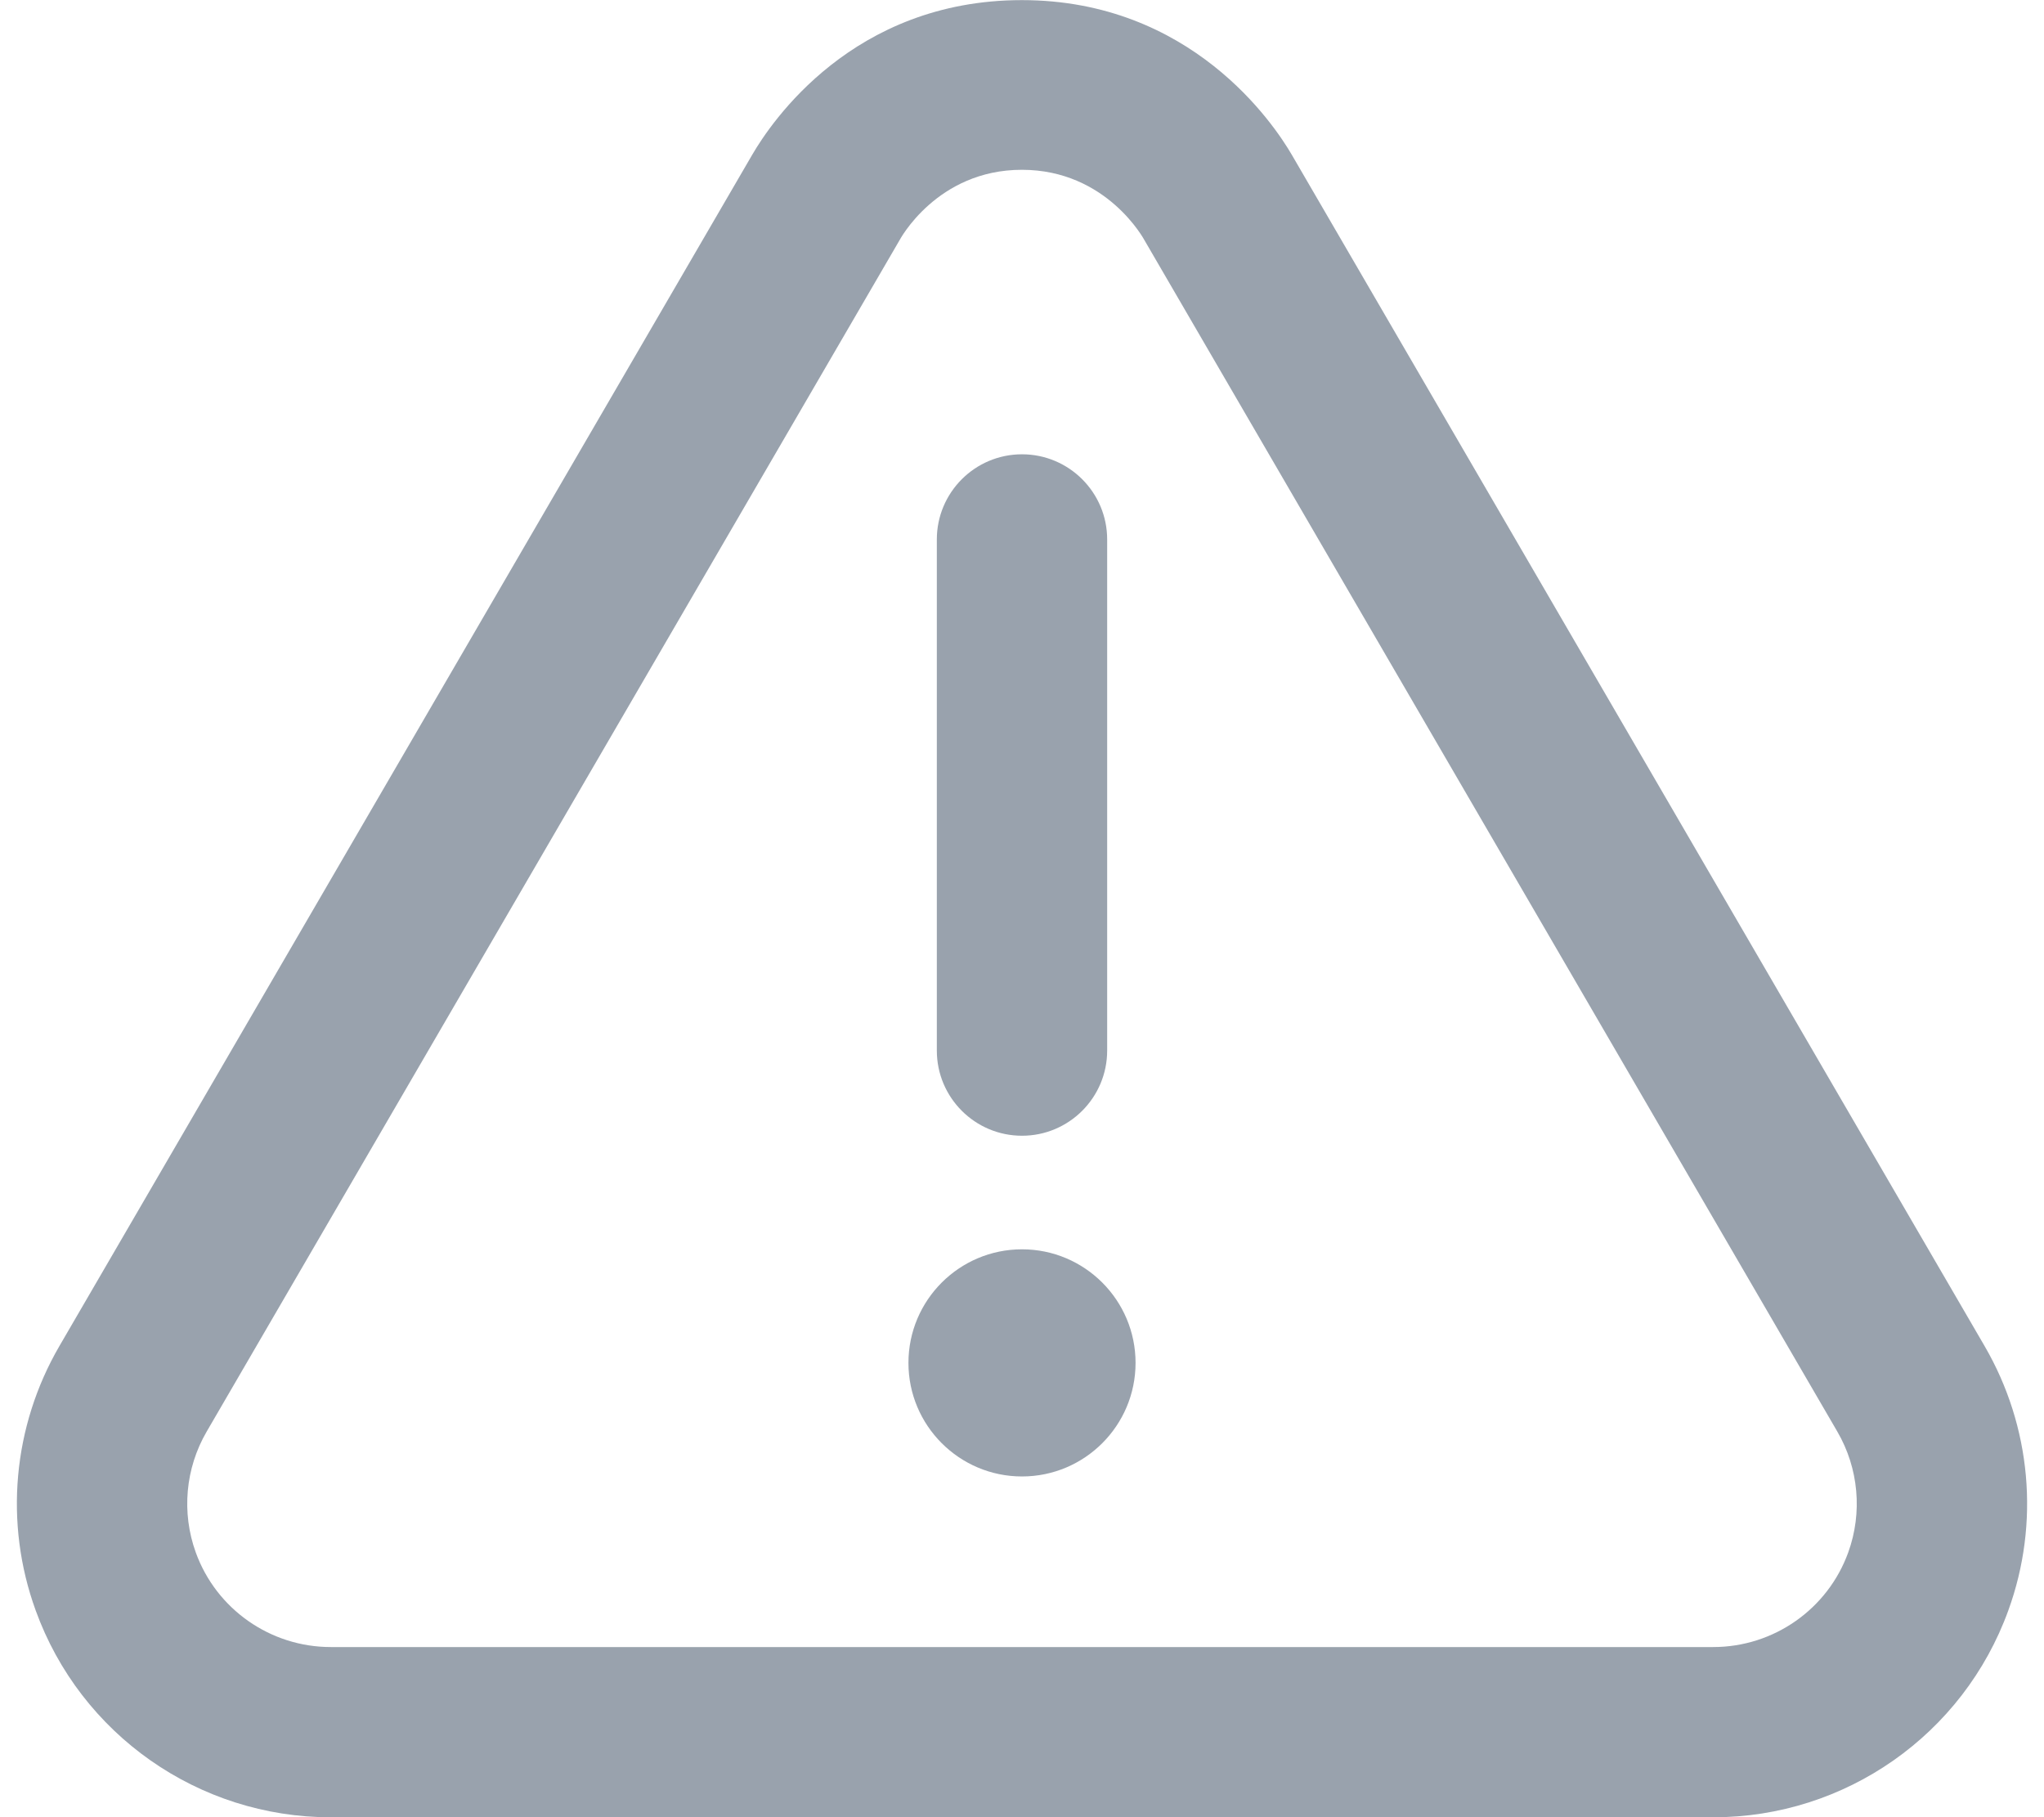 <svg width="18" height="16" viewBox="0 0 18 16" fill="none" xmlns="http://www.w3.org/2000/svg">
<path d="M10 12C10 12.552 9.552 13 9 13C8.448 13 8 12.552 8 12C8 11.448 8.448 11 9 11C9.552 11 10 11.448 10 12Z" fill="#99A2AD"/>
<path fill-rule="evenodd" clip-rule="evenodd" d="M11.376 1.363C11.218 1.092 10.49 0.001 8.999 0.001C7.509 0.001 6.79 1.078 6.624 1.363L0.523 11.852C0.112 12.559 0.035 13.411 0.314 14.179C0.71 15.273 1.749 16.001 2.913 16.001H15.087C16.251 16.001 17.29 15.273 17.686 14.179C17.965 13.411 17.888 12.559 17.477 11.852L11.376 1.363ZM15.087 14.502C15.619 14.502 16.095 14.169 16.276 13.669C16.403 13.318 16.368 12.928 16.18 12.605L10.079 2.116C10.079 2.116 9.75 1.495 8.999 1.495C8.248 1.495 7.921 2.116 7.921 2.116L1.82 12.605C1.632 12.928 1.597 13.318 1.724 13.669C1.905 14.169 2.381 14.502 2.913 14.502H15.087Z" fill="#99A2AD"/>
<path fill-rule="evenodd" clip-rule="evenodd" d="M9 4C9.414 4 9.75 4.336 9.75 4.75V9.25C9.75 9.664 9.414 10 9 10C8.586 10 8.25 9.664 8.25 9.25V4.75C8.25 4.336 8.586 4 9 4Z" fill="#99A2AD"/>
</svg>

